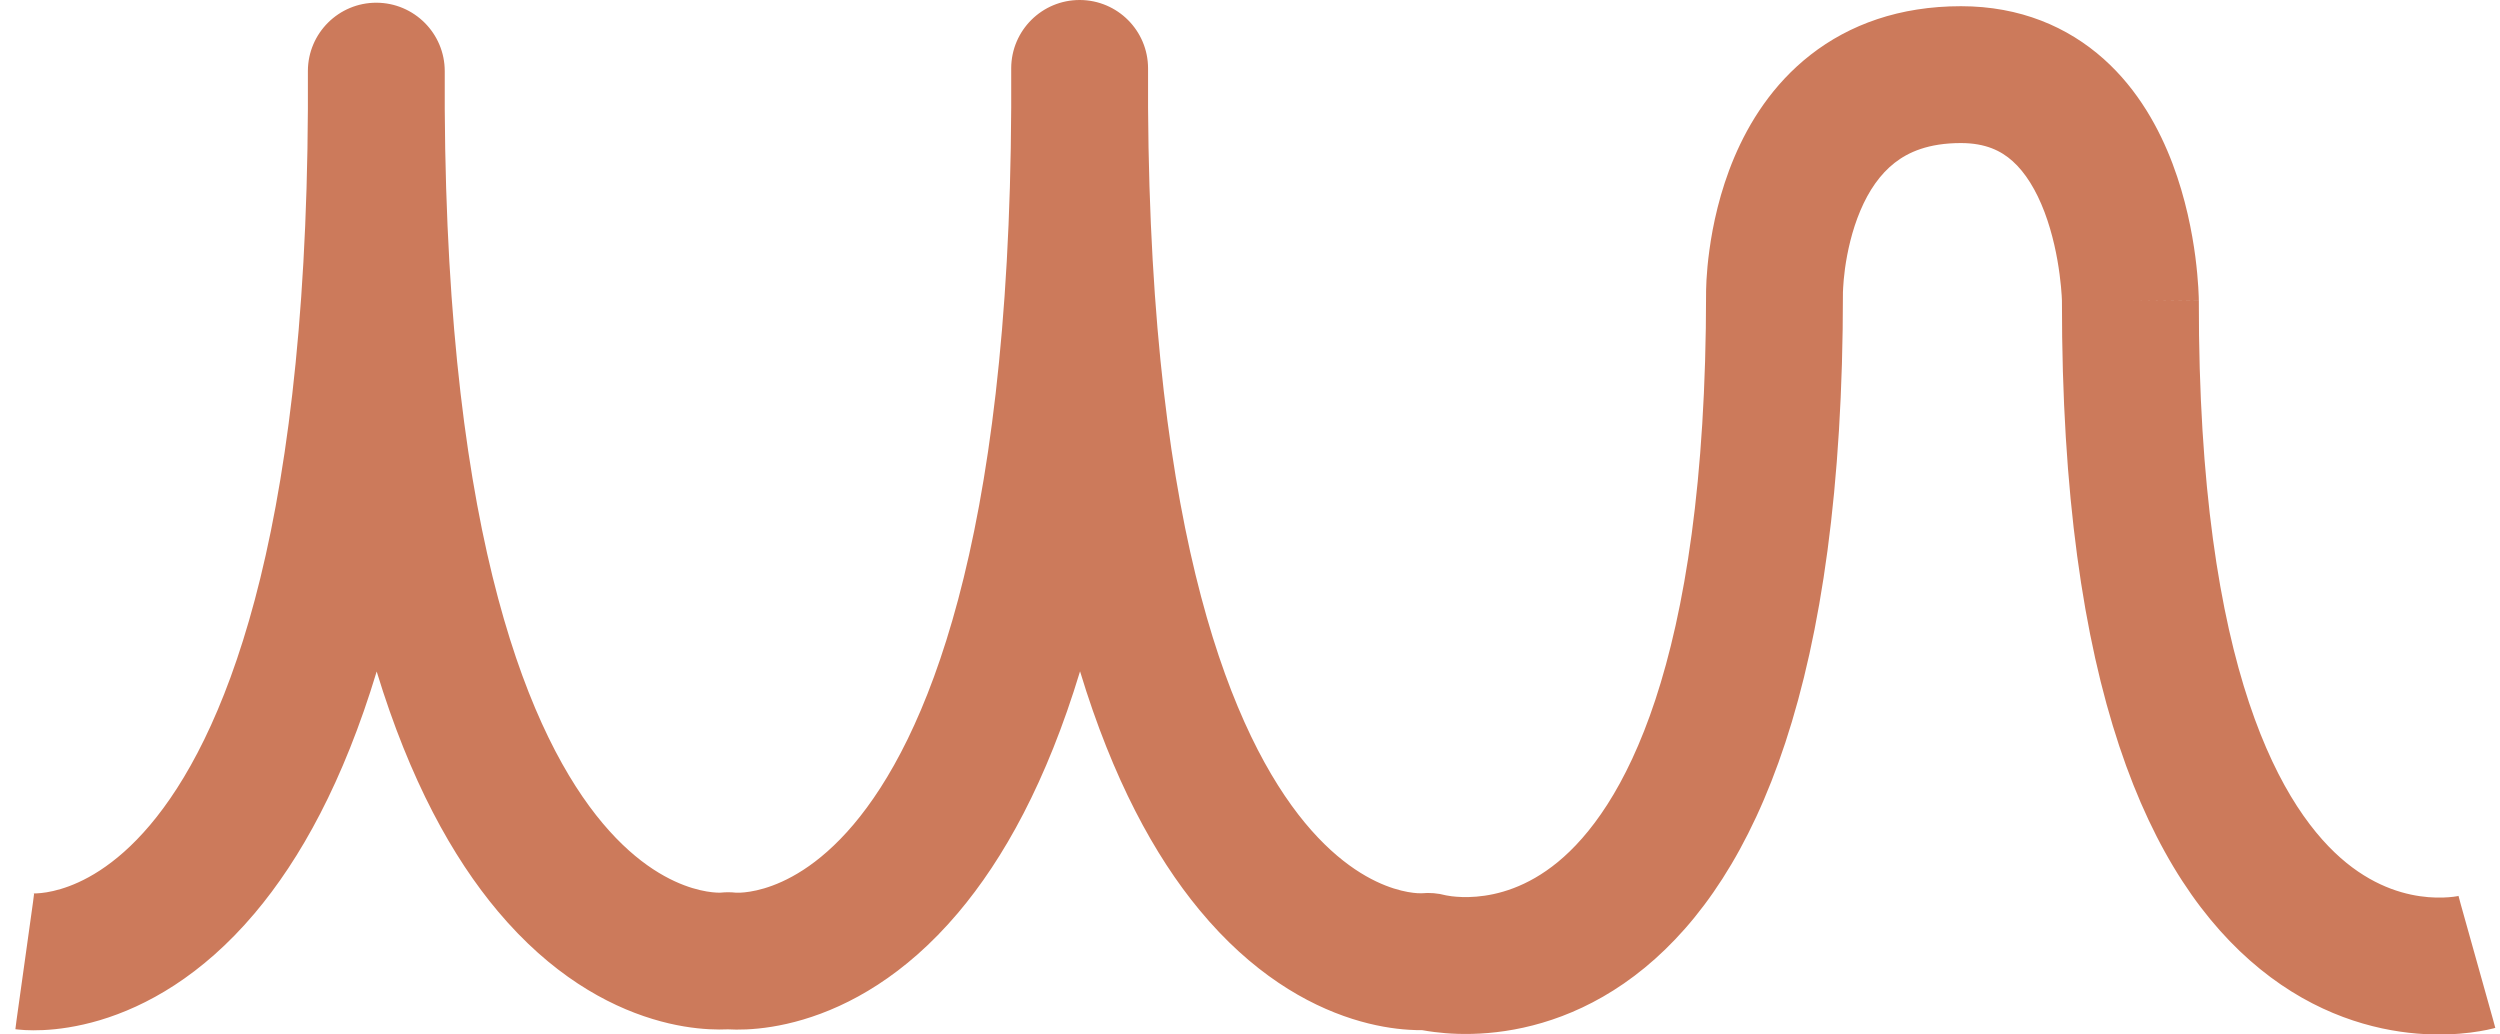 <svg width="58" height="24" viewBox="0 0 58 24" fill="none" xmlns="http://www.w3.org/2000/svg">
<path fill-rule="evenodd" clip-rule="evenodd" d="M25.051 5.05759e-06C25.927 0.002 26.635 0.712 26.635 1.588V1.715C26.636 1.977 26.636 2.236 26.635 2.492C26.695 12.597 28.64 17.111 30.273 19.087C31.095 20.081 31.857 20.46 32.335 20.612C32.583 20.691 32.774 20.715 32.883 20.722C32.935 20.725 32.968 20.725 32.98 20.724C33.169 20.706 33.359 20.722 33.542 20.771C33.544 20.771 33.547 20.772 33.551 20.773C33.571 20.777 33.614 20.785 33.677 20.793C33.805 20.809 34.006 20.823 34.255 20.802C34.741 20.761 35.425 20.588 36.142 19.999C37.591 18.808 39.58 15.549 39.581 6.808C39.581 6.807 39.581 6.806 39.581 6.805L39.581 6.8C39.581 6.796 39.581 6.792 39.581 6.787L39.581 6.778C39.581 6.76 39.581 6.738 39.582 6.712C39.583 6.658 39.585 6.587 39.59 6.499C39.6 6.324 39.619 6.082 39.659 5.796C39.736 5.232 39.896 4.452 40.236 3.649C40.576 2.847 41.122 1.961 42.005 1.272C42.91 0.566 44.073 0.144 45.495 0.144H45.497C46.864 0.145 47.971 0.622 48.808 1.37C49.612 2.089 50.1 2.997 50.403 3.797C50.708 4.604 50.857 5.388 50.932 5.956C50.969 6.244 50.989 6.486 51 6.661C51.005 6.748 51.008 6.819 51.01 6.872C51.011 6.898 51.012 6.919 51.012 6.936C51.012 6.944 51.012 6.951 51.012 6.957L51.012 6.964L51.012 6.969C51.012 6.969 51.012 6.97 49.425 6.983L51.012 6.97C51.013 6.975 51.013 6.98 51.013 6.984C51.002 15.63 52.991 18.844 54.437 20.018C55.156 20.601 55.844 20.773 56.336 20.814C56.588 20.835 56.791 20.821 56.921 20.805C56.985 20.797 57.029 20.788 57.05 20.784C57.06 20.782 57.064 20.781 57.062 20.782C57.061 20.782 57.058 20.783 57.053 20.784L57.045 20.786L57.04 20.787L57.038 20.788C57.036 20.788 57.035 20.789 57.464 22.317C57.894 23.846 57.892 23.846 57.891 23.847L57.888 23.848L57.88 23.849C57.875 23.851 57.87 23.852 57.864 23.854C57.857 23.856 57.85 23.858 57.842 23.86C57.835 23.861 57.828 23.863 57.82 23.865C57.788 23.873 57.746 23.883 57.698 23.893C57.6 23.913 57.471 23.936 57.315 23.956C57.004 23.995 56.578 24.02 56.074 23.979C55.056 23.894 53.73 23.534 52.436 22.483C49.859 20.391 47.829 15.941 47.837 6.995C47.837 6.991 47.837 6.984 47.837 6.975C47.836 6.951 47.834 6.909 47.831 6.854C47.824 6.741 47.81 6.574 47.783 6.37C47.729 5.953 47.624 5.426 47.433 4.92C47.239 4.408 46.988 4.003 46.691 3.737C46.427 3.501 46.07 3.32 45.494 3.319C44.738 3.319 44.272 3.531 43.958 3.776C43.62 4.039 43.357 4.421 43.16 4.887C42.963 5.353 42.858 5.841 42.804 6.228C42.779 6.418 42.766 6.573 42.761 6.675C42.758 6.726 42.757 6.763 42.756 6.784C42.756 6.795 42.756 6.801 42.756 6.803L42.756 6.805C42.756 15.848 40.727 20.339 38.159 22.451C36.867 23.513 35.542 23.88 34.522 23.966C34.017 24.009 33.59 23.983 33.279 23.943C33.172 23.93 33.078 23.915 32.998 23.9C32.906 23.901 32.799 23.898 32.678 23.89C32.34 23.869 31.892 23.803 31.373 23.638C30.318 23.302 29.039 22.578 27.826 21.11C26.788 19.855 25.818 18.081 25.057 15.575C24.282 18.131 23.288 19.926 22.221 21.185C20.992 22.637 19.696 23.339 18.632 23.654C18.108 23.81 17.657 23.867 17.318 23.882C17.148 23.89 17.006 23.887 16.896 23.881C16.892 23.881 16.888 23.881 16.884 23.88C16.88 23.881 16.876 23.881 16.872 23.881C16.762 23.886 16.62 23.887 16.451 23.878C16.112 23.86 15.661 23.8 15.138 23.64C14.075 23.317 12.782 22.606 11.555 21.147C10.498 19.891 9.511 18.108 8.739 15.579C7.965 18.136 6.971 19.931 5.905 21.192C4.676 22.646 3.382 23.35 2.318 23.668C1.794 23.824 1.343 23.882 1.004 23.898C0.834 23.906 0.692 23.904 0.582 23.898C0.528 23.895 0.481 23.891 0.442 23.887C0.423 23.886 0.406 23.884 0.391 23.882C0.383 23.881 0.376 23.88 0.37 23.879L0.361 23.878L0.357 23.877C0.355 23.877 0.353 23.877 0.574 22.305C0.795 20.733 0.793 20.732 0.791 20.732L0.787 20.731L0.78 20.73C0.776 20.73 0.772 20.73 0.769 20.729C0.762 20.728 0.756 20.728 0.753 20.727C0.749 20.727 0.747 20.727 0.747 20.727C0.747 20.727 0.748 20.727 0.75 20.727C0.762 20.728 0.797 20.729 0.854 20.726C0.966 20.721 1.16 20.7 1.409 20.625C1.892 20.481 2.656 20.117 3.48 19.142C5.125 17.197 7.094 12.702 7.143 2.526C7.141 2.235 7.141 1.941 7.143 1.643C7.147 0.768 7.859 0.061 8.734 0.063C9.609 0.066 10.318 0.776 10.318 1.651V1.715C10.319 1.988 10.319 2.258 10.318 2.524C10.375 12.654 12.34 17.148 13.985 19.103C14.811 20.085 15.579 20.455 16.063 20.603C16.313 20.679 16.508 20.702 16.62 20.708C16.674 20.711 16.709 20.71 16.722 20.709C16.839 20.697 16.956 20.697 17.072 20.71C17.085 20.711 17.12 20.712 17.174 20.71C17.286 20.705 17.48 20.684 17.729 20.61C18.211 20.467 18.975 20.105 19.798 19.133C21.443 17.191 23.415 12.693 23.46 2.495C23.458 2.194 23.458 1.889 23.46 1.58C23.464 0.704 24.176 -0.002 25.051 5.05759e-06ZM16.686 20.713L16.687 20.713L16.687 20.713L16.686 20.713ZM33.565 20.777V20.777L33.563 20.776Z" fill="#CC7A5B"/>
</svg>
